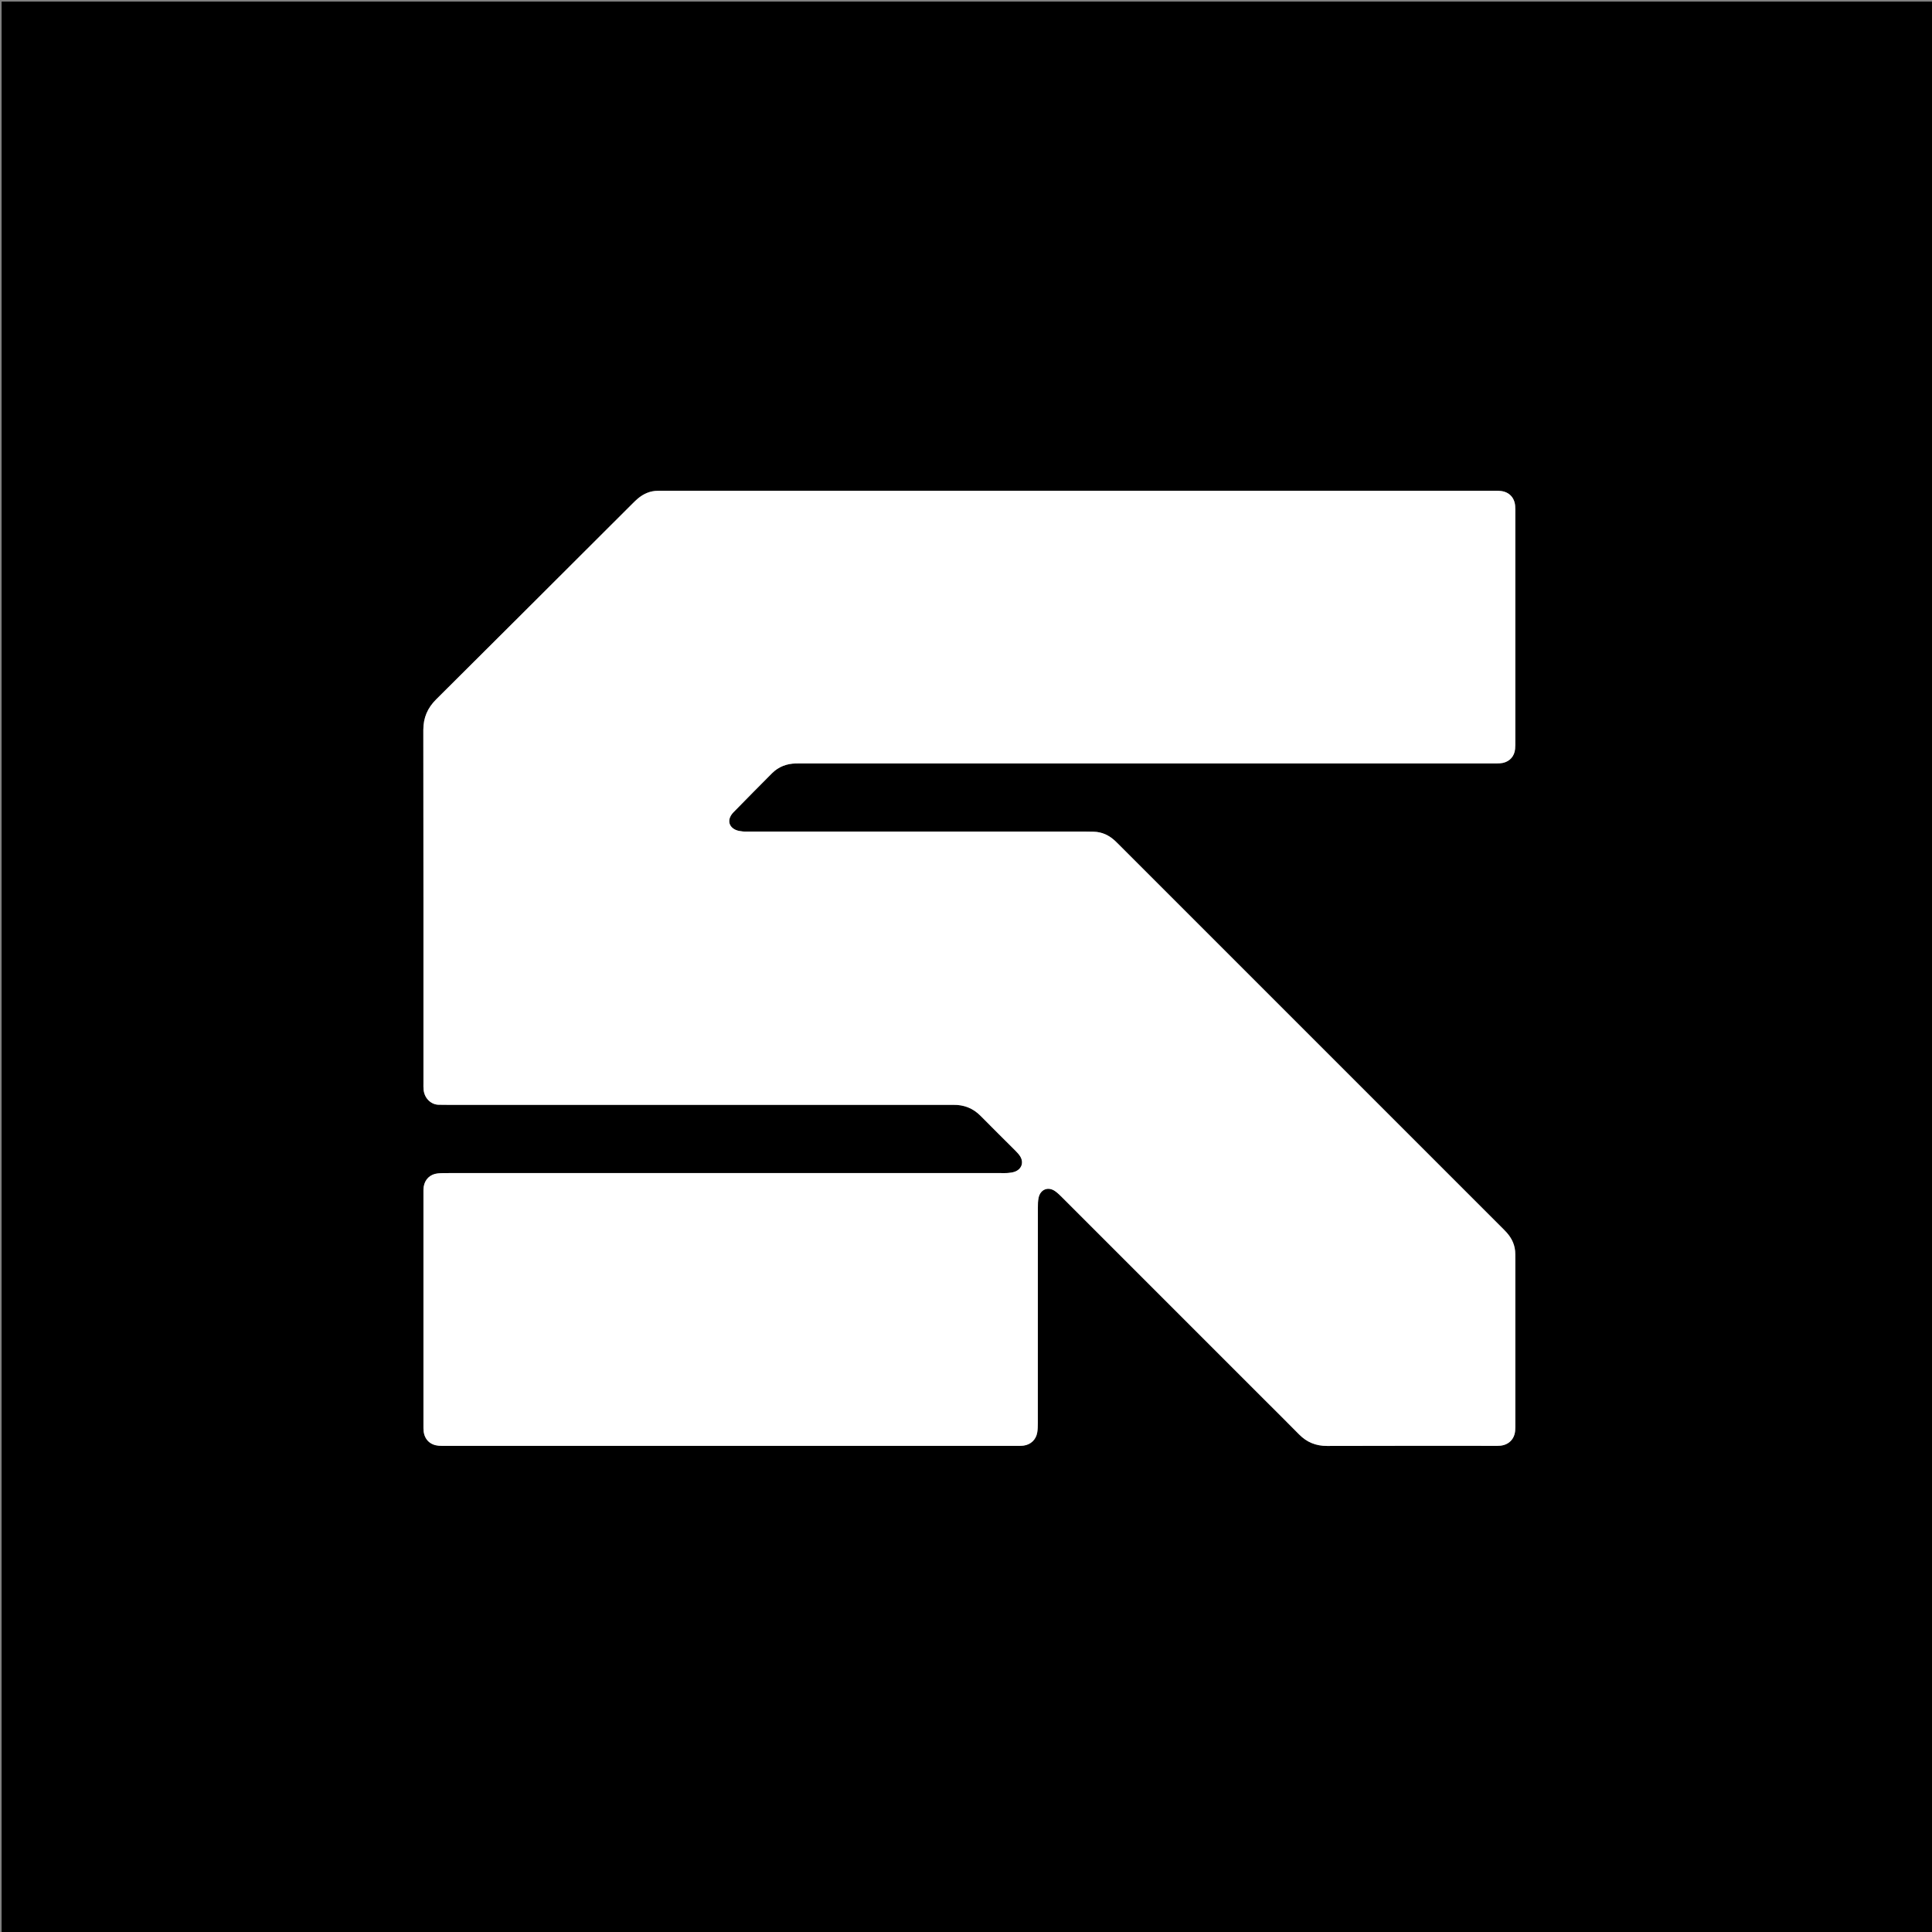 <svg version="1.1" id="Layer_1" xmlns="http://www.w3.org/2000/svg" xmlns:xlink="http://www.w3.org/1999/xlink" x="0px" y="0px"
	 width="100%" viewBox="0 0 4800 4800" enable-background="new 0 0 4800 4800" xml:space="preserve">
<rect x="0" y="0" width="4800" height="4800" fill="#808080" stroke="none"/>
<path fill="#000000" opacity="1" stroke="none" 
	d="
M2312,4804 
	C1541.333,4804 772.667,4804 4,4804 
	C4,3204 4,1604 4,4 
	C1604,4 3204,4 4804,4 
	C4804,1604 4804,3204 4804,4804 
	C3974,4804 3144,4804 2312,4804 
M2783.707,2102.248 
	C2779.424,2098.014 2775.232,2093.684 2770.843,2089.563 
	C2755.73,2075.373 2738.144,2066.826 2717.091,2066.391 
	C2709.096,2066.226 2701.1,2066.019 2693.104,2066.019 
	C2417.116,2066 2141.128,2066.004 1865.14,2065.996 
	C1858.475,2065.996 1851.76,2066.384 1845.16,2065.705 
	C1839.277,2065.099 1833.115,2064.176 1827.785,2061.801 
	C1811.244,2054.432 1807.188,2038.718 1817.447,2023.904 
	C1818.958,2021.722 1820.701,2019.661 1822.565,2017.769 
	C1854.366,1985.466 1885.999,1952.994 1918.118,1921.01 
	C1934.41,1904.787 1954.684,1897.078 1977.699,1896.782 
	C1985.031,1896.687 1992.365,1896.72 1999.697,1896.72 
	C2565.673,1896.718 3131.648,1896.718 3697.623,1896.717 
	C3704.956,1896.717 3712.292,1896.84 3719.621,1896.651 
	C3724.271,1896.532 3729.013,1896.436 3733.533,1895.474 
	C3751.113,1891.734 3762.609,1878.735 3764.229,1860.736 
	C3764.825,1854.115 3764.684,1847.417 3764.685,1840.754 
	C3764.705,1652.095 3764.703,1463.437 3764.689,1274.779 
	C3764.688,1268.781 3764.834,1262.758 3764.366,1256.79 
	C3762.762,1236.341 3749.269,1222.165 3728.931,1219.896 
	C3721.675,1219.087 3714.287,1219.305 3706.959,1219.304 
	C3021.656,1219.282 2336.353,1219.283 1651.05,1219.289 
	C1645.717,1219.289 1640.385,1219.427 1635.052,1219.399 
	C1615.437,1219.296 1598.736,1226.746 1584.066,1239.237 
	C1579.506,1243.119 1575.276,1247.401 1571.024,1251.629 
	C1553.533,1269.02 1536.092,1286.461 1518.632,1303.883 
	C1373.763,1448.444 1229.046,1593.157 1083.862,1737.401 
	C1062.2,1758.922 1051.704,1783.094 1051.752,1813.885 
	C1052.212,2106.538 1052.023,2399.192 1052.039,2691.846 
	C1052.039,2697.176 1051.862,2702.551 1052.454,2707.828 
	C1055.018,2730.72 1072.866,2744.82 1090.439,2744.706 
	C1098.436,2744.654 1106.434,2744.944 1114.431,2744.944 
	C1525.08,2744.957 1935.729,2744.956 2346.377,2744.956 
	C2353.71,2744.956 2361.045,2745.073 2368.376,2744.945 
	C2395.087,2744.478 2417.719,2753.483 2436.617,2772.685 
	C2465.139,2801.666 2494.181,2830.136 2522.889,2858.937 
	C2527.103,2863.164 2531.289,2867.636 2534.458,2872.646 
	C2544.212,2888.066 2538.294,2905.015 2520.919,2911.188 
	C2515.364,2913.161 2509.229,2913.805 2503.295,2914.324 
	C2497.34,2914.846 2491.305,2914.459 2485.305,2914.459 
	C2028.659,2914.461 1572.012,2914.456 1115.366,2914.492 
	C1106.042,2914.493 1096.659,2914.38 1087.409,2915.338 
	C1068.712,2917.273 1055.539,2929.997 1052.686,2948.446 
	C1051.877,2953.676 1052.051,2959.083 1052.05,2964.409 
	C1052.022,3156.401 1052.022,3348.393 1052.045,3540.384 
	C1052.045,3545.712 1051.899,3551.095 1052.563,3556.359 
	C1055.141,3576.817 1068.974,3590.003 1089.578,3591.822 
	C1094.215,3592.231 1098.903,3592.14 1103.567,3592.14 
	C1577.547,3592.154 2051.526,3592.156 2525.505,3592.132 
	C2531.499,3592.132 2537.57,3592.339 2543.472,3591.506 
	C2560.99,3589.034 2573.927,3576.709 2576.918,3559.196 
	C2578.253,3551.378 2578.419,3543.291 2578.425,3535.326 
	C2578.515,3419.331 2578.487,3303.336 2578.488,3187.341 
	C2578.489,3125.344 2578.425,3063.346 2578.566,3001.35 
	C2578.586,2992.718 2578.544,2983.851 2580.39,2975.505 
	C2584.995,2954.686 2604.267,2947.254 2621.568,2959.491 
	C2628.578,2964.449 2634.721,2970.737 2640.832,2976.846 
	C2807.731,3143.687 2974.575,3310.583 3141.429,3477.469 
	C3170.18,3506.226 3199.109,3534.808 3227.635,3563.788 
	C3246.932,3583.392 3269.585,3592.499 3297.418,3592.393 
	C3436.077,3591.866 3574.738,3592.156 3713.399,3592.14 
	C3718.063,3592.14 3722.758,3592.257 3727.387,3591.798 
	C3748.634,3589.692 3762.797,3575.29 3764.39,3554.108 
	C3764.839,3548.138 3764.689,3542.117 3764.689,3536.119 
	C3764.703,3400.792 3764.701,3265.464 3764.696,3130.137 
	C3764.696,3125.47 3764.575,3120.804 3764.617,3116.138 
	C3764.808,3095.057 3756.82,3077.217 3742.908,3061.819 
	C3737.997,3056.384 3732.708,3051.285 3727.524,3046.1 
	C3413.592,2732.149 3099.653,2418.205 2783.707,2102.248 
z"/>
<path fill="#FFFFFF" opacity="1" stroke="none" 
	d="
M2784.71,2103.254 
	C3099.653,2418.205 3413.592,2732.149 3727.524,3046.1 
	C3732.708,3051.285 3737.997,3056.384 3742.908,3061.819 
	C3756.82,3077.217 3764.808,3095.057 3764.617,3116.138 
	C3764.575,3120.804 3764.696,3125.47 3764.696,3130.137 
	C3764.701,3265.464 3764.703,3400.792 3764.689,3536.119 
	C3764.689,3542.117 3764.839,3548.138 3764.39,3554.108 
	C3762.797,3575.29 3748.634,3589.692 3727.387,3591.798 
	C3722.758,3592.257 3718.063,3592.14 3713.399,3592.14 
	C3574.738,3592.156 3436.077,3591.866 3297.418,3592.393 
	C3269.585,3592.499 3246.932,3583.392 3227.635,3563.788 
	C3199.109,3534.808 3170.18,3506.226 3141.429,3477.469 
	C2974.575,3310.583 2807.731,3143.687 2640.832,2976.846 
	C2634.721,2970.737 2628.578,2964.449 2621.568,2959.491 
	C2604.267,2947.254 2584.995,2954.686 2580.39,2975.505 
	C2578.544,2983.851 2578.586,2992.718 2578.566,3001.35 
	C2578.425,3063.346 2578.489,3125.344 2578.488,3187.341 
	C2578.487,3303.336 2578.515,3419.331 2578.425,3535.326 
	C2578.419,3543.291 2578.253,3551.378 2576.918,3559.196 
	C2573.927,3576.709 2560.99,3589.034 2543.472,3591.506 
	C2537.57,3592.339 2531.499,3592.132 2525.505,3592.132 
	C2051.526,3592.156 1577.547,3592.154 1103.567,3592.14 
	C1098.903,3592.14 1094.215,3592.231 1089.578,3591.822 
	C1068.974,3590.003 1055.141,3576.817 1052.563,3556.359 
	C1051.899,3551.095 1052.045,3545.712 1052.045,3540.384 
	C1052.022,3348.393 1052.022,3156.401 1052.05,2964.409 
	C1052.051,2959.083 1051.877,2953.676 1052.686,2948.446 
	C1055.539,2929.997 1068.712,2917.273 1087.409,2915.338 
	C1096.659,2914.38 1106.042,2914.493 1115.366,2914.492 
	C1572.012,2914.456 2028.659,2914.461 2485.305,2914.459 
	C2491.305,2914.459 2497.34,2914.846 2503.295,2914.324 
	C2509.229,2913.805 2515.364,2913.161 2520.919,2911.188 
	C2538.294,2905.015 2544.212,2888.066 2534.458,2872.646 
	C2531.289,2867.636 2527.103,2863.164 2522.889,2858.937 
	C2494.181,2830.136 2465.139,2801.666 2436.617,2772.685 
	C2417.719,2753.483 2395.087,2744.478 2368.376,2744.945 
	C2361.045,2745.073 2353.71,2744.956 2346.377,2744.956 
	C1935.729,2744.956 1525.08,2744.957 1114.431,2744.944 
	C1106.434,2744.944 1098.436,2744.654 1090.439,2744.706 
	C1072.866,2744.82 1055.018,2730.72 1052.454,2707.828 
	C1051.862,2702.551 1052.039,2697.176 1052.039,2691.846 
	C1052.023,2399.192 1052.212,2106.538 1051.752,1813.885 
	C1051.704,1783.094 1062.2,1758.922 1083.862,1737.401 
	C1229.046,1593.157 1373.763,1448.444 1518.632,1303.883 
	C1536.092,1286.461 1553.533,1269.02 1571.024,1251.629 
	C1575.276,1247.401 1579.506,1243.119 1584.066,1239.237 
	C1598.736,1226.746 1615.437,1219.296 1635.052,1219.399 
	C1640.385,1219.427 1645.717,1219.289 1651.05,1219.289 
	C2336.353,1219.283 3021.656,1219.282 3706.959,1219.304 
	C3714.287,1219.305 3721.675,1219.087 3728.931,1219.896 
	C3749.269,1222.165 3762.762,1236.341 3764.366,1256.79 
	C3764.834,1262.758 3764.688,1268.781 3764.689,1274.779 
	C3764.703,1463.437 3764.705,1652.095 3764.685,1840.754 
	C3764.684,1847.417 3764.825,1854.115 3764.229,1860.736 
	C3762.609,1878.735 3751.113,1891.734 3733.533,1895.474 
	C3729.013,1896.436 3724.271,1896.532 3719.621,1896.651 
	C3712.292,1896.84 3704.956,1896.717 3697.623,1896.717 
	C3131.648,1896.718 2565.673,1896.718 1999.697,1896.72 
	C1992.365,1896.72 1985.031,1896.687 1977.699,1896.782 
	C1954.684,1897.078 1934.41,1904.787 1918.118,1921.01 
	C1885.999,1952.994 1854.366,1985.466 1822.565,2017.769 
	C1820.701,2019.661 1818.958,2021.722 1817.447,2023.904 
	C1807.188,2038.718 1811.244,2054.432 1827.785,2061.801 
	C1833.115,2064.176 1839.277,2065.099 1845.16,2065.705 
	C1851.76,2066.384 1858.475,2065.996 1865.14,2065.996 
	C2141.128,2066.004 2417.116,2066 2693.104,2066.019 
	C2701.1,2066.019 2709.096,2066.226 2717.091,2066.391 
	C2738.144,2066.826 2755.73,2075.373 2770.843,2089.563 
	C2775.232,2093.684 2779.424,2098.014 2784.71,2103.254 
z"/>
</svg>